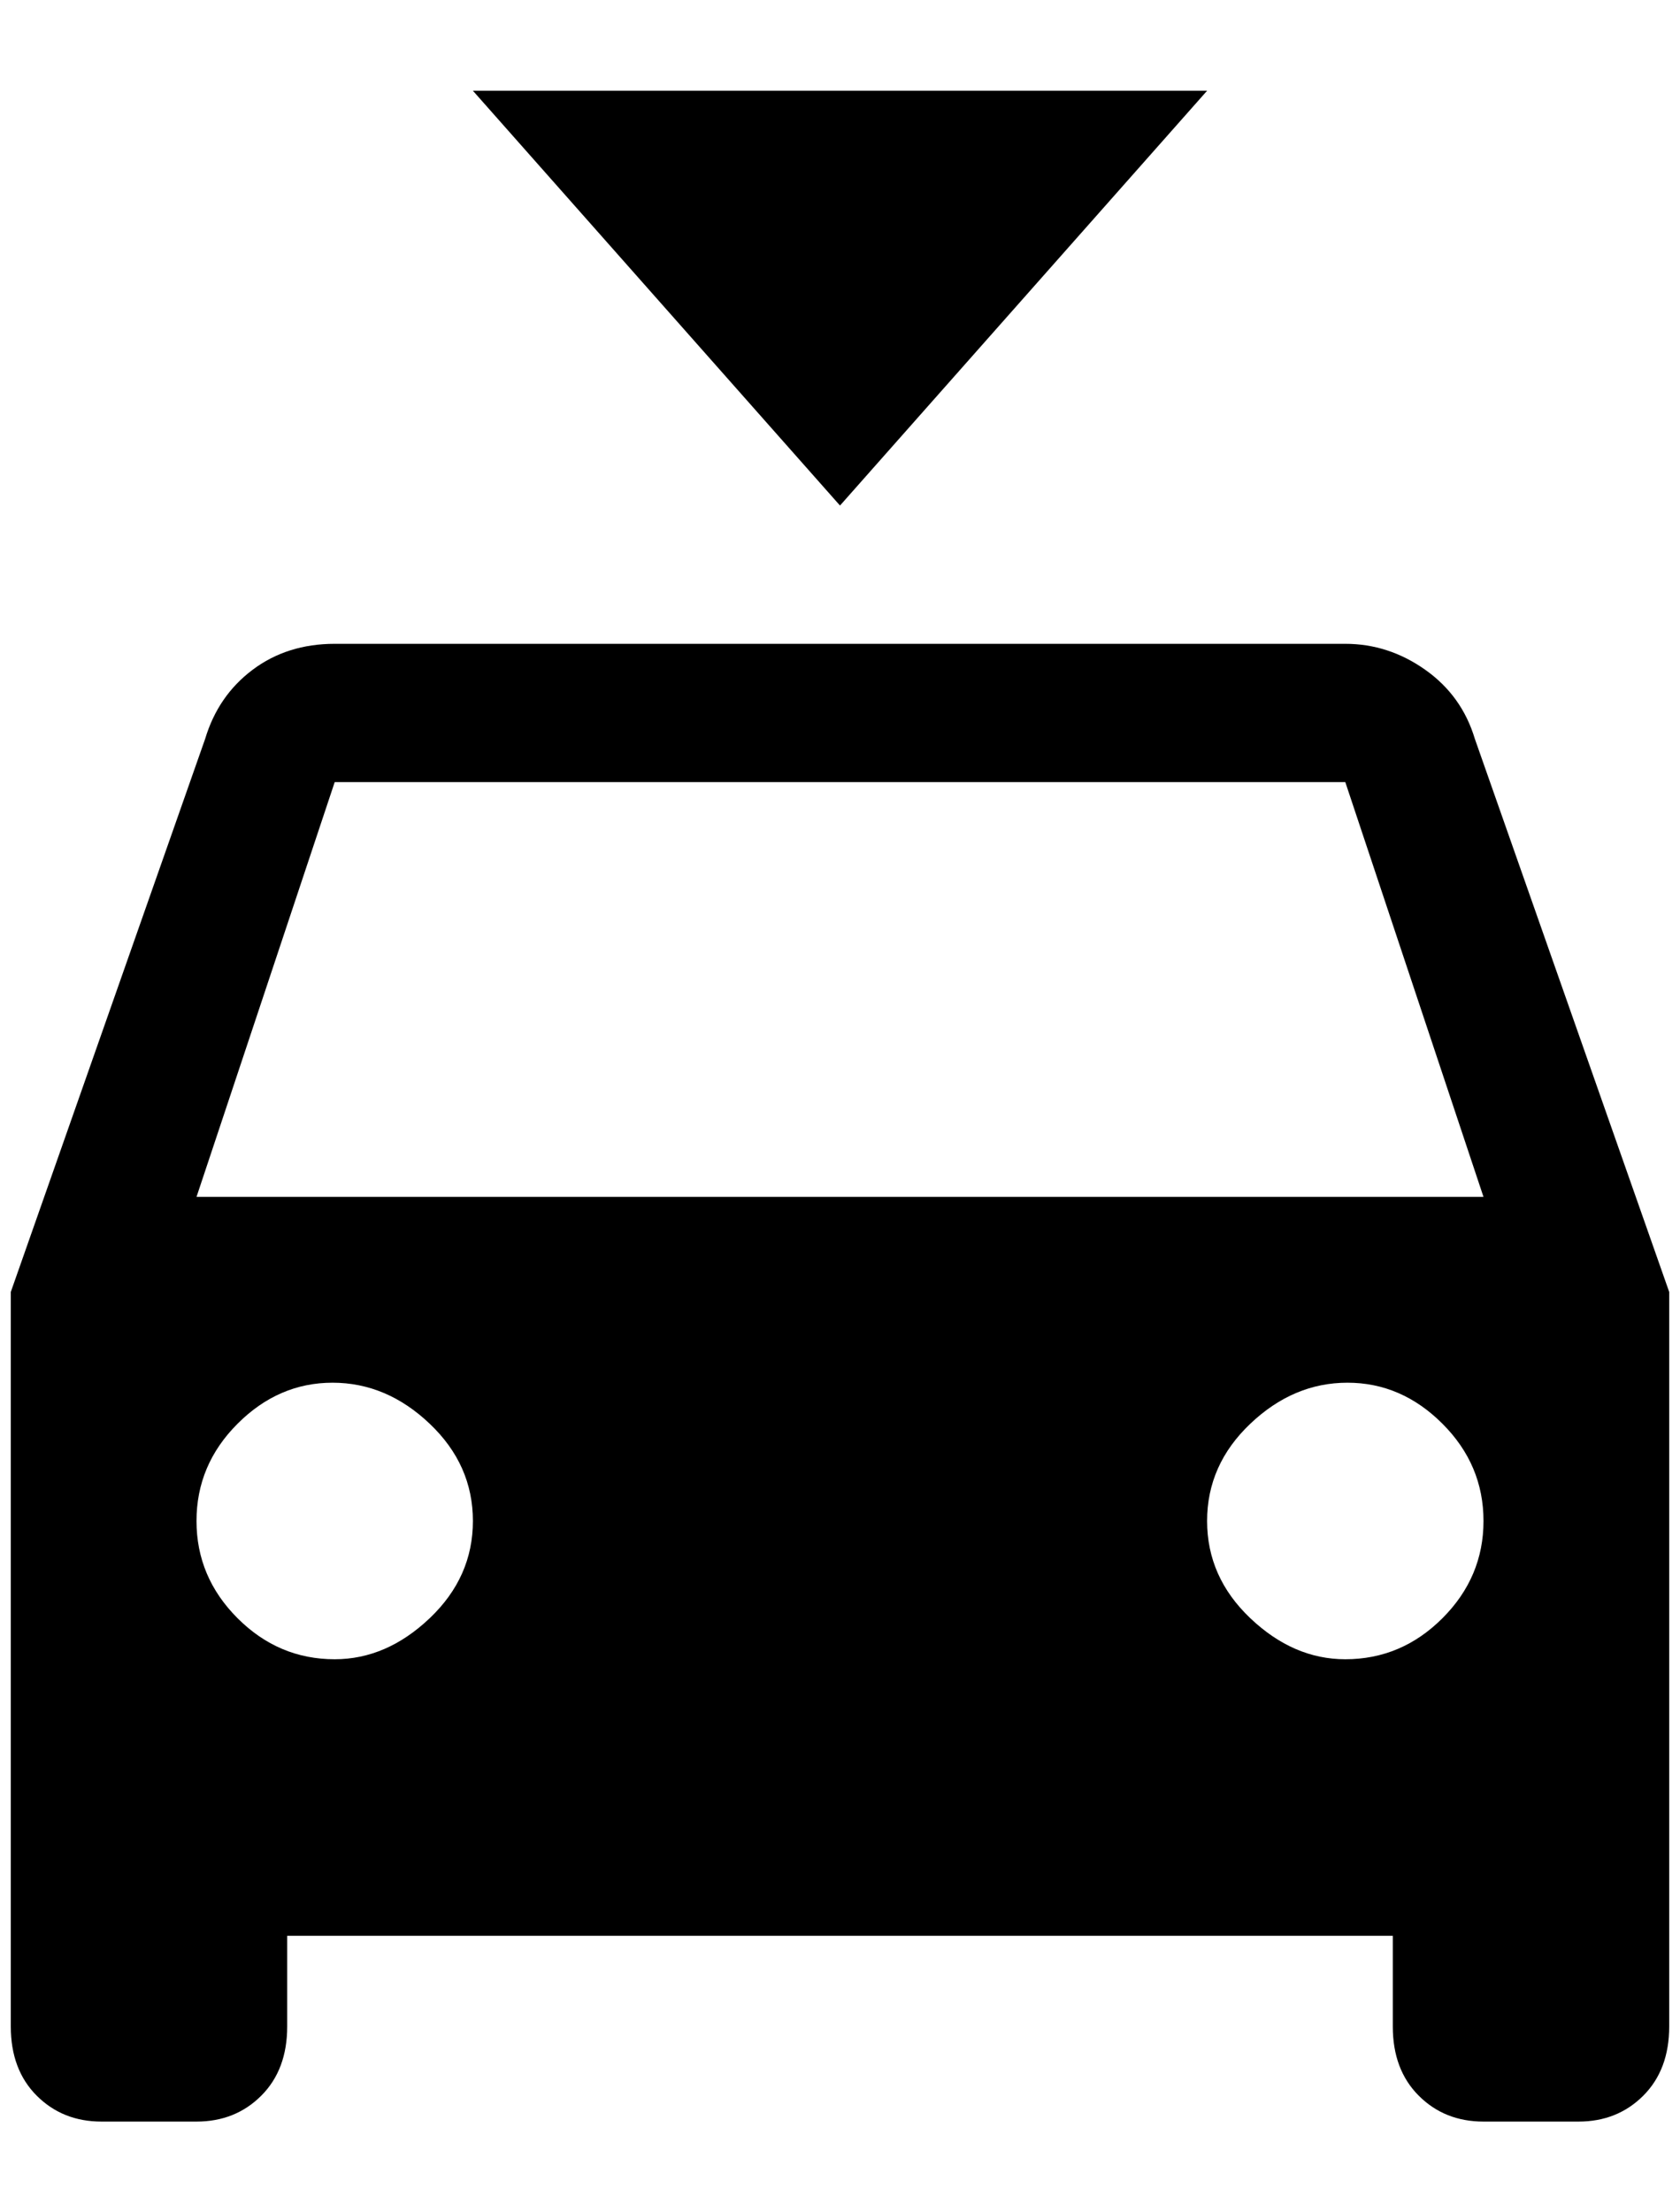 <?xml version="1.0" standalone="no"?>
<!DOCTYPE svg PUBLIC "-//W3C//DTD SVG 1.1//EN" "http://www.w3.org/Graphics/SVG/1.1/DTD/svg11.dtd" >
<svg xmlns="http://www.w3.org/2000/svg" xmlns:xlink="http://www.w3.org/1999/xlink" version="1.1" viewBox="-10 0 1556 2048">
   <path fill="currentColor"
d="M172 1108l128 -384h936l128 384h-1192zM1236 1536q-48 0 -88 -38t-40 -90t40 -90t90 -38t88 38t38 90t-38 90t-90 38zM300 1536q-52 0 -90 -38t-38 -90t38 -90t88 -38t90 38t40 90t-40 90t-88 38zM1356 684q-12 -40 -46 -64t-74 -24h-936q-44 0 -76 24t-44 64l-180 512
v680q0 40 24 64t60 24h88q36 0 60 -24t24 -64v-84h1024v84q0 40 24 64t60 24h88q36 0 60 -24t24 -64v-680zM428 84l340 384l340 -384h-680z" />
</svg>
